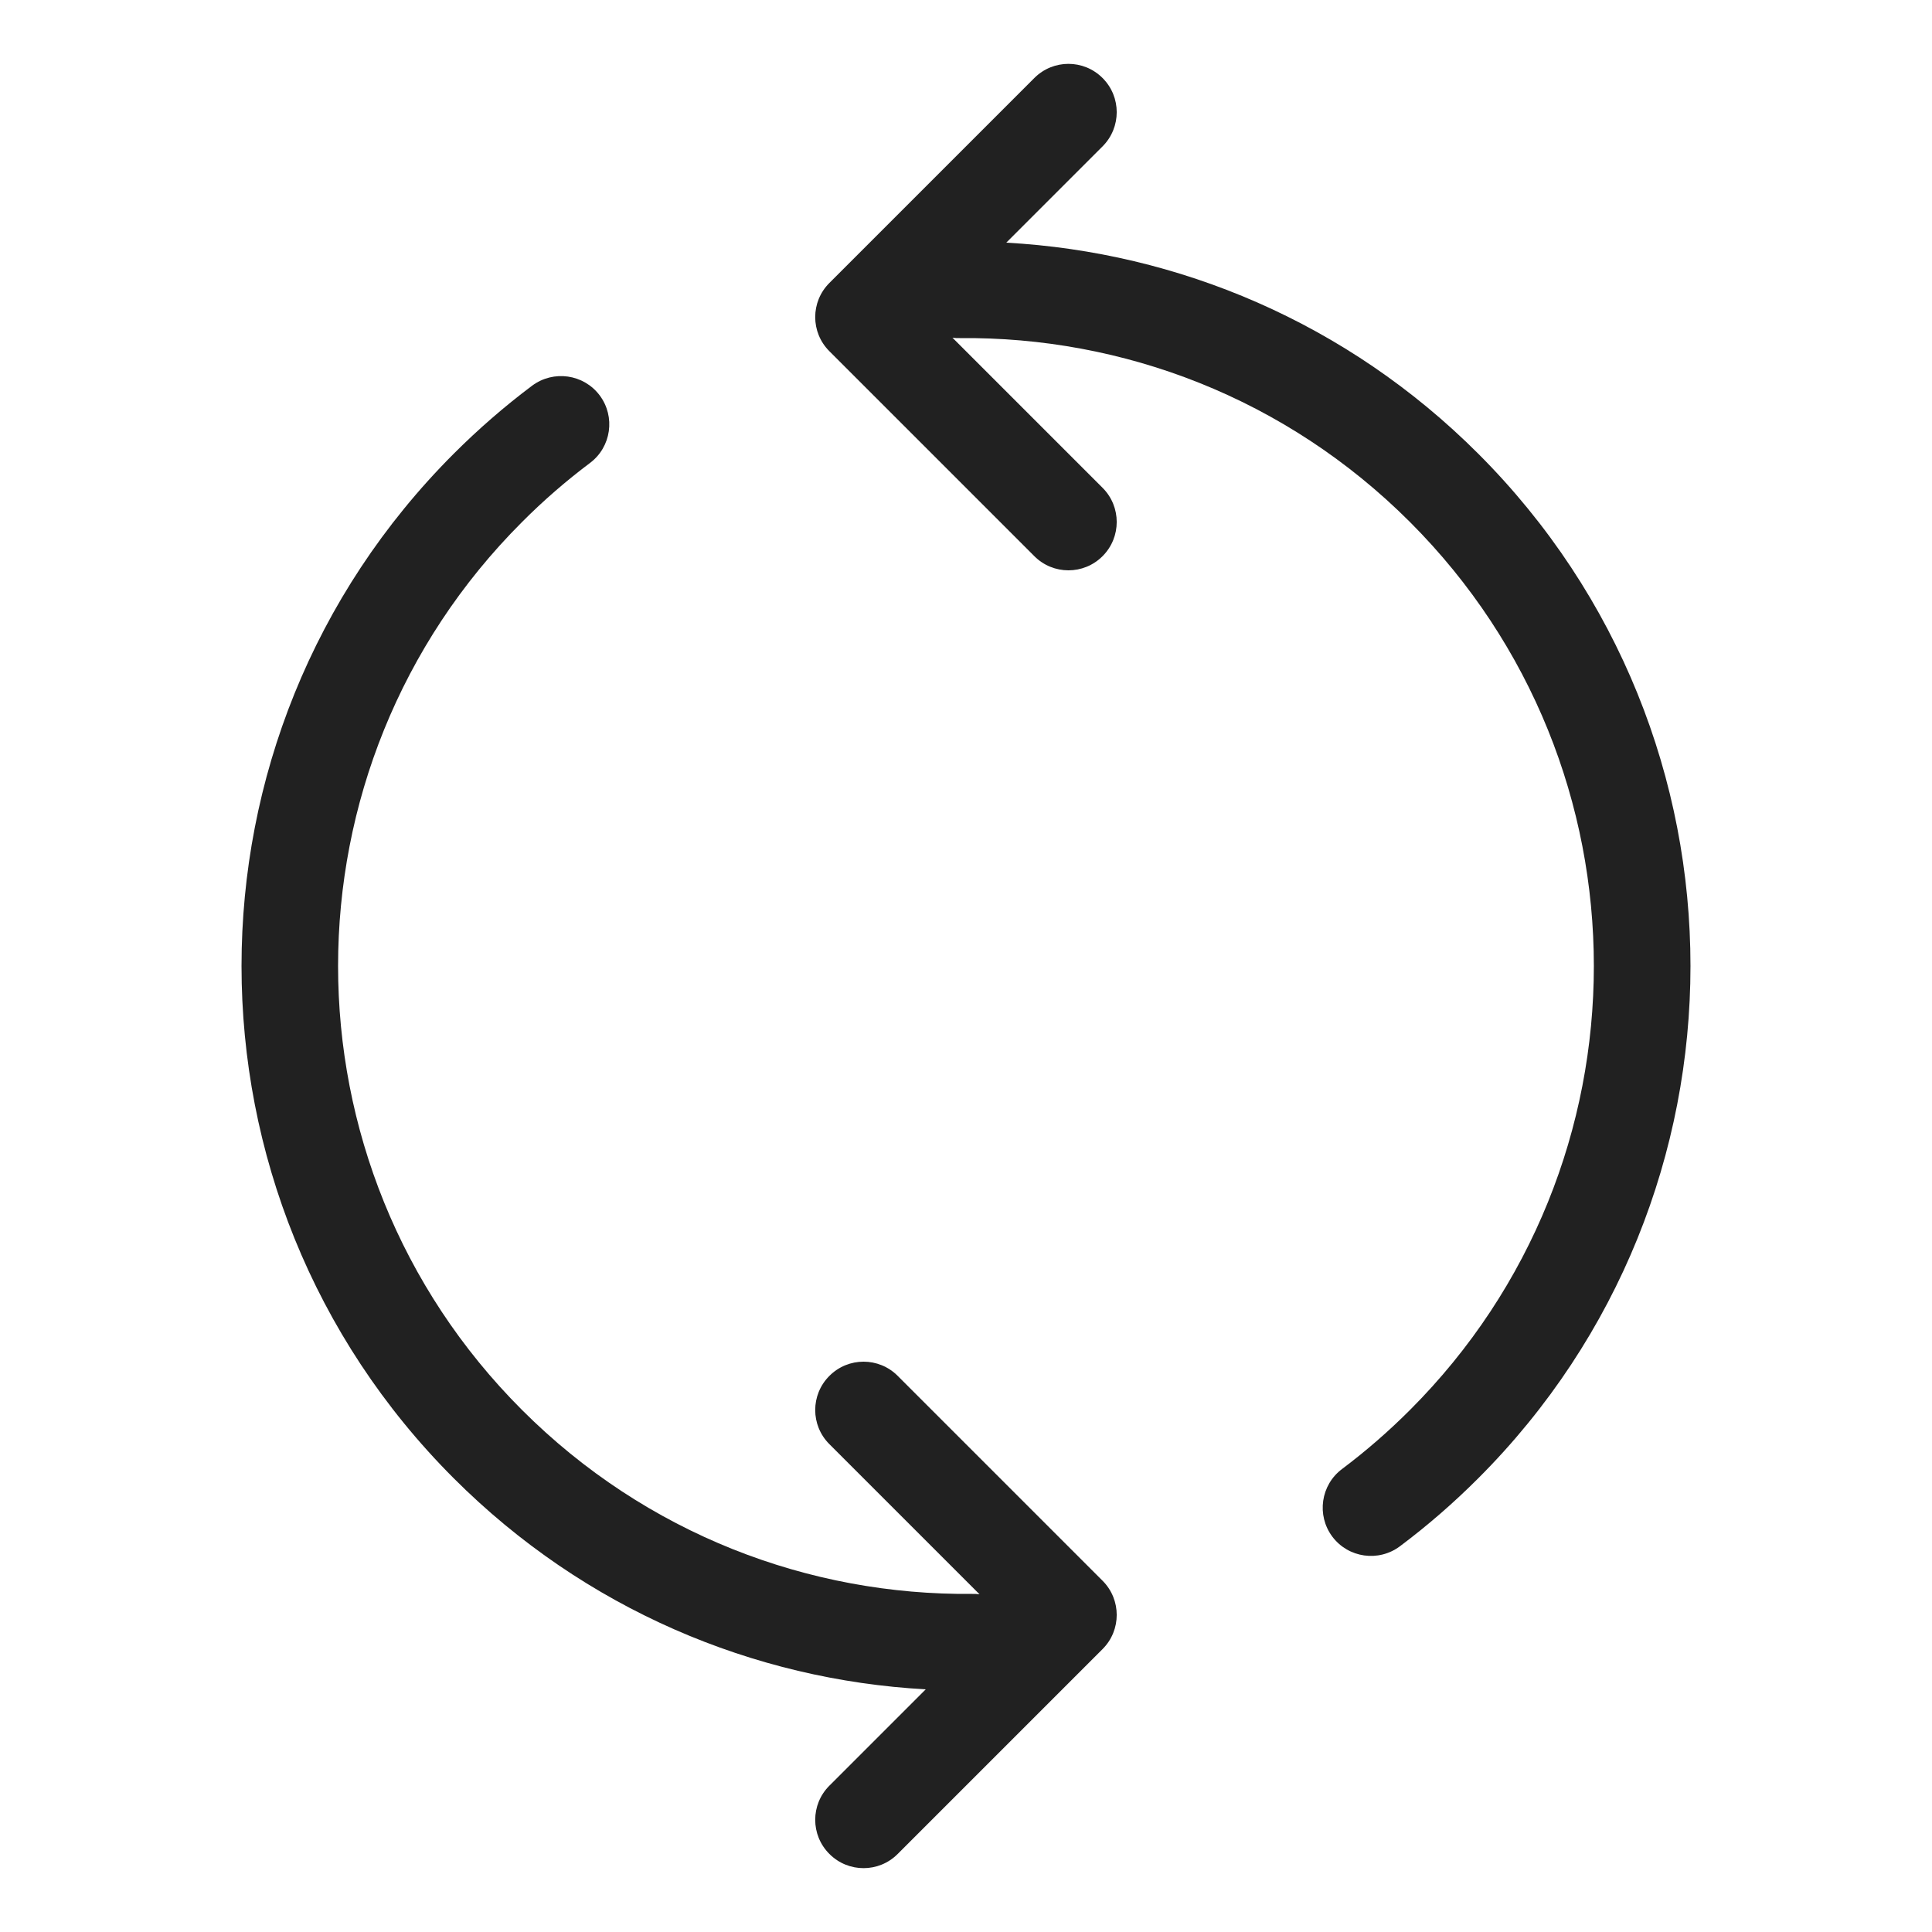 <svg width="20" height="20" viewBox="0 0 20 20" fill="none" xmlns="http://www.w3.org/2000/svg">
<path d="M8.586 3.636C8.39 3.441 8.39 3.124 8.586 2.929L10.707 0.808C10.902 0.612 11.219 0.612 11.414 0.808C11.609 1.003 11.609 1.319 11.414 1.515L10.417 2.512C12.195 2.61 13.945 3.339 15.303 4.697C18.232 7.626 18.232 12.374 15.303 15.303C15.046 15.56 14.775 15.795 14.492 16.007C14.271 16.172 13.958 16.128 13.792 15.907C13.627 15.686 13.672 15.372 13.893 15.207C14.138 15.023 14.373 14.819 14.596 14.596C17.134 12.058 17.134 7.942 14.596 5.404C13.31 4.118 11.62 3.483 9.934 3.5C9.908 3.501 9.884 3.499 9.86 3.496L11.414 5.05C11.609 5.245 11.609 5.562 11.414 5.757C11.219 5.953 10.902 5.953 10.707 5.757L8.586 3.636Z" fill="#212121"/>
<path d="M11.414 16.364C11.609 16.559 11.609 16.876 11.414 17.071L9.293 19.192C9.098 19.388 8.781 19.388 8.586 19.192C8.39 18.997 8.39 18.68 8.586 18.485L9.583 17.488C7.805 17.39 6.055 16.661 4.697 15.303C1.768 12.374 1.768 7.626 4.697 4.697C4.954 4.44 5.225 4.205 5.508 3.993C5.729 3.828 6.042 3.872 6.208 4.093C6.373 4.314 6.328 4.628 6.107 4.793C5.862 4.977 5.627 5.18 5.404 5.404C2.865 7.942 2.865 12.058 5.404 14.596C6.69 15.882 8.38 16.517 10.066 16.5C10.091 16.499 10.116 16.501 10.14 16.504L8.586 14.95C8.39 14.755 8.39 14.438 8.586 14.243C8.781 14.047 9.098 14.047 9.293 14.243L11.414 16.364Z" fill="#212121"/>
</svg>
